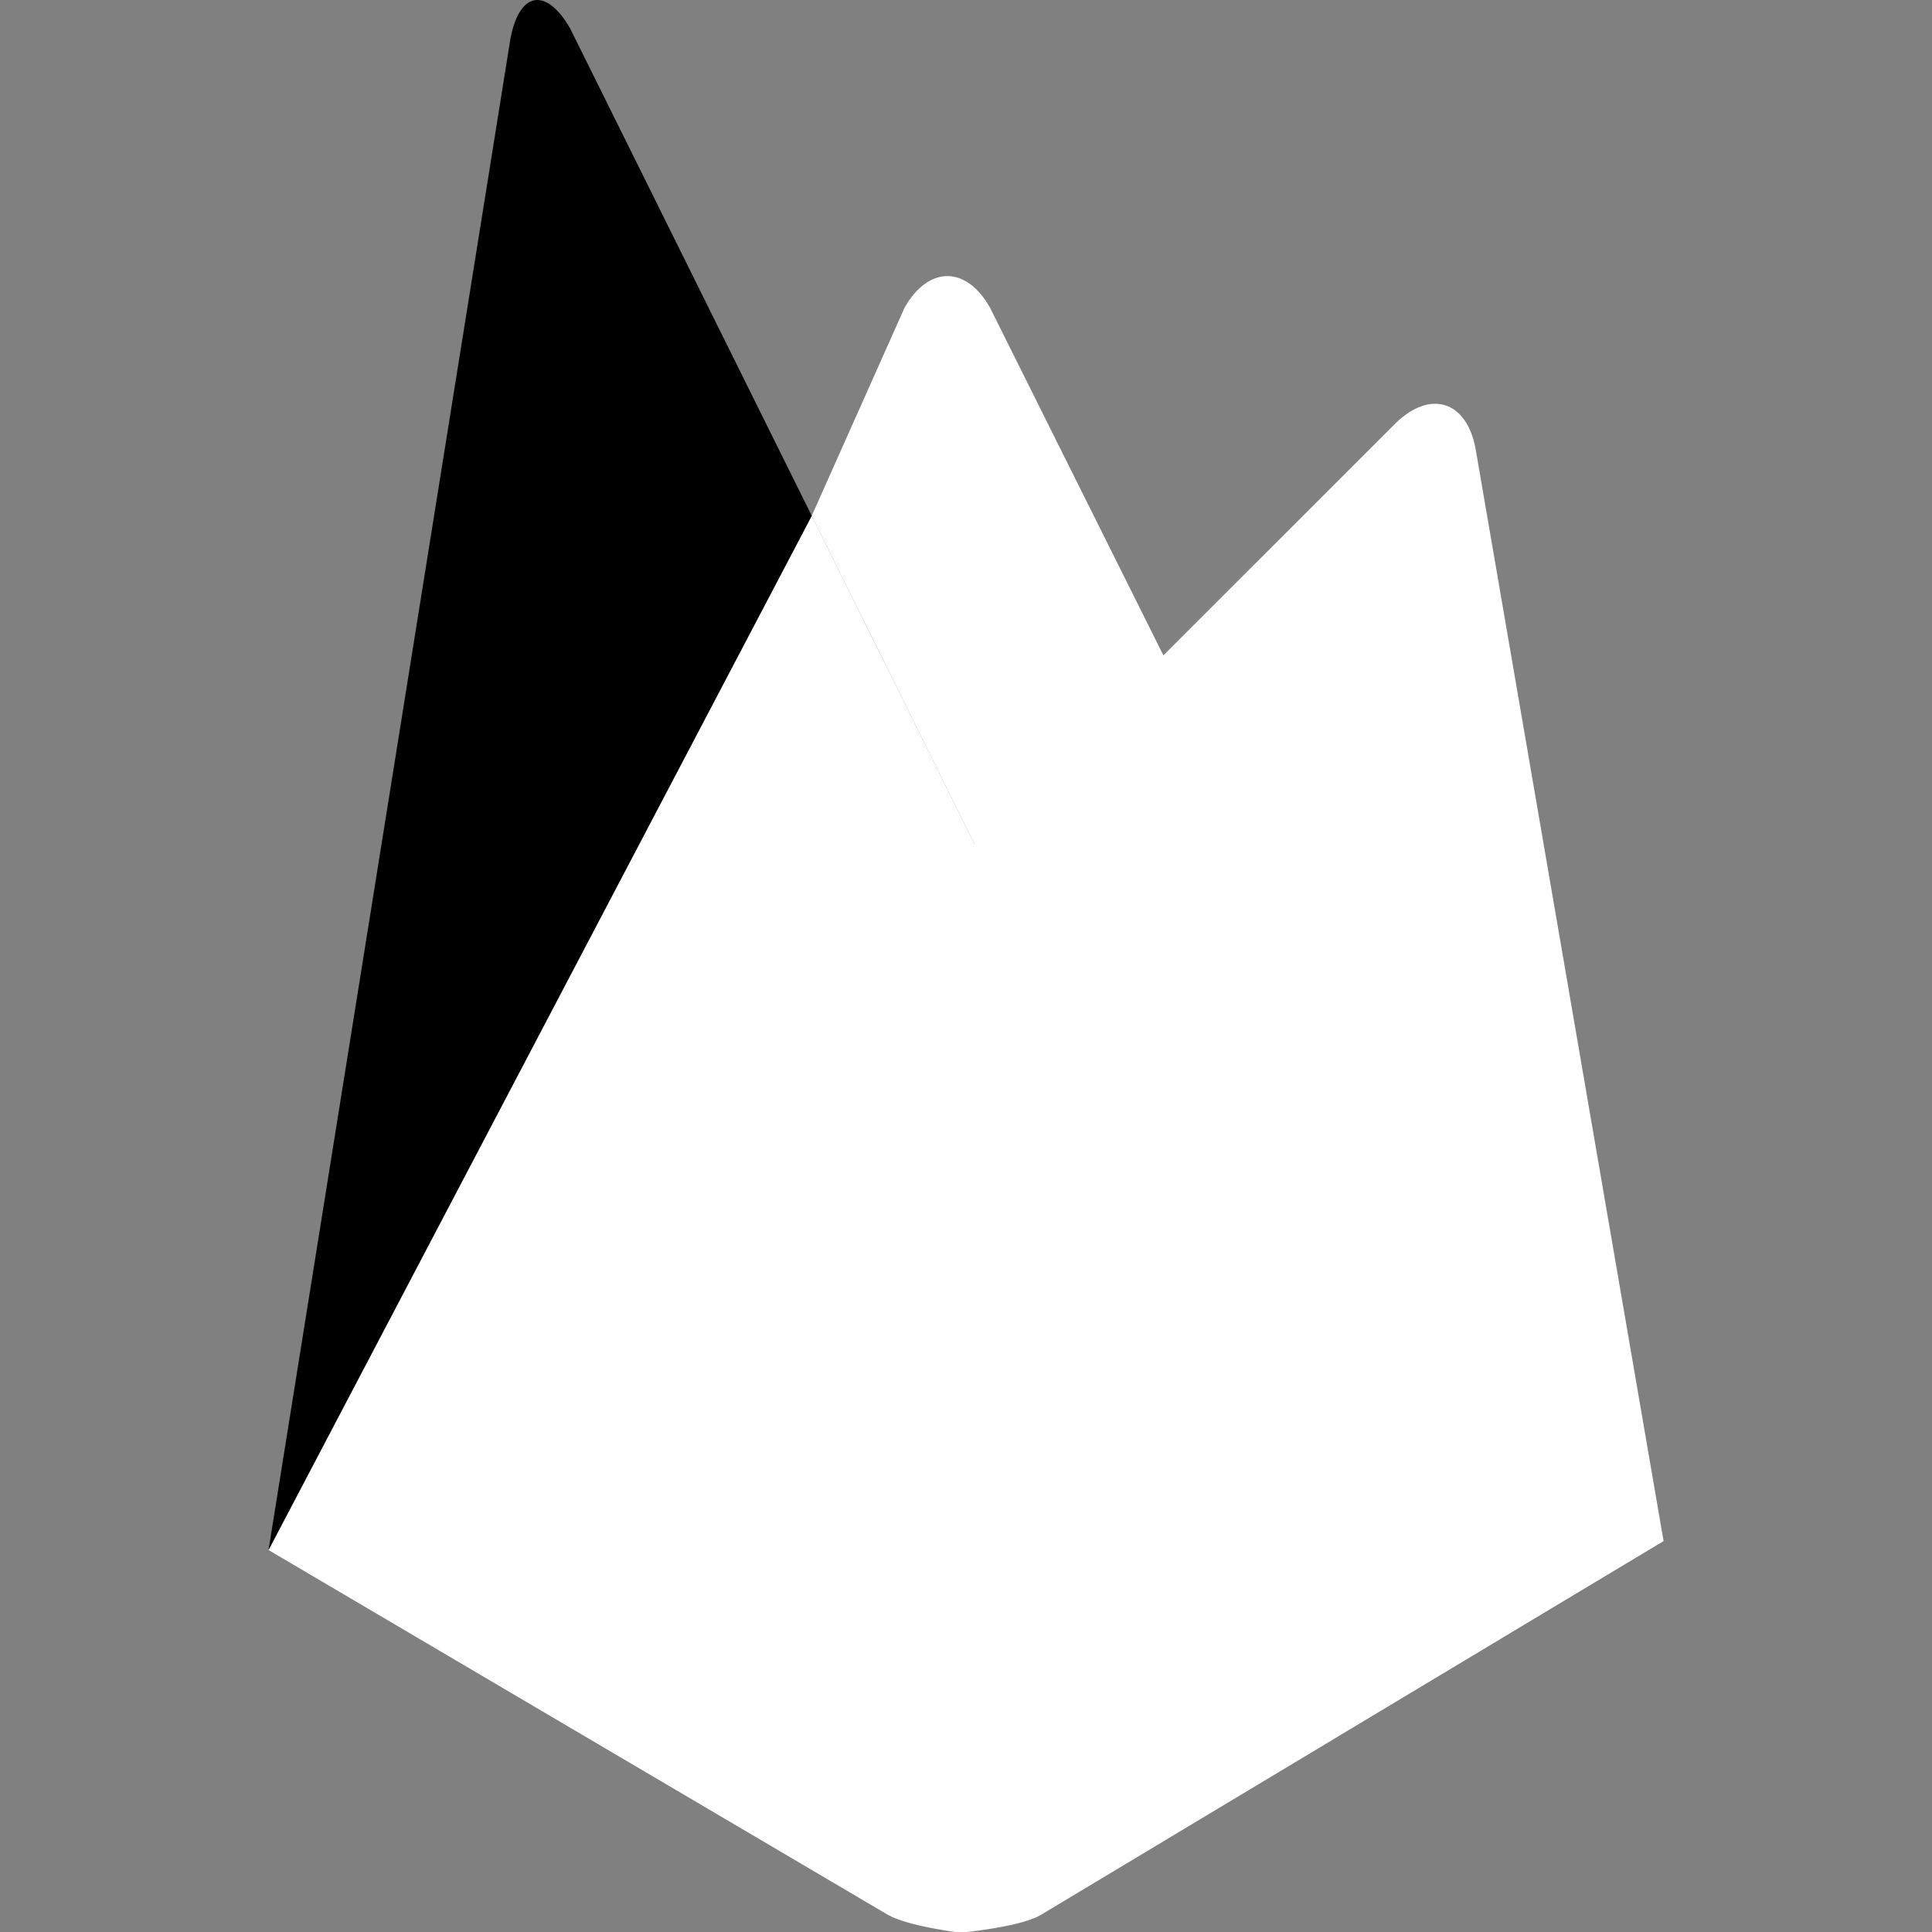 <svg height="64" viewBox="0 0 32 32" width="64" xmlns="http://www.w3.org/2000/svg"><rect x="0" y="0" width="32" height="32" fill="#808080" stroke="none"/><g fill="#fff"><path d="m19.62 11.558-3.203 2.98-2.972-5.995 1.538-3.448c.4-.7 1.024-.692 1.414 0z"/><path d="m13.445 8.543 2.972 5.995-11.97 11.135z"/><path d="m23.123 7.003c.572-.55 1.164-.362 1.315.417l3.116 18.105-10.328 6.2c-.36.2-1.32.286-1.32.286s-.874-.104-1.207-.3l-10.252-6.038z"/></g><path d="m13.445 8.543-8.997 17.13 4.007-25.035c.148-.78.592-.855.988-.167z" fill="597B6A"/></svg>
